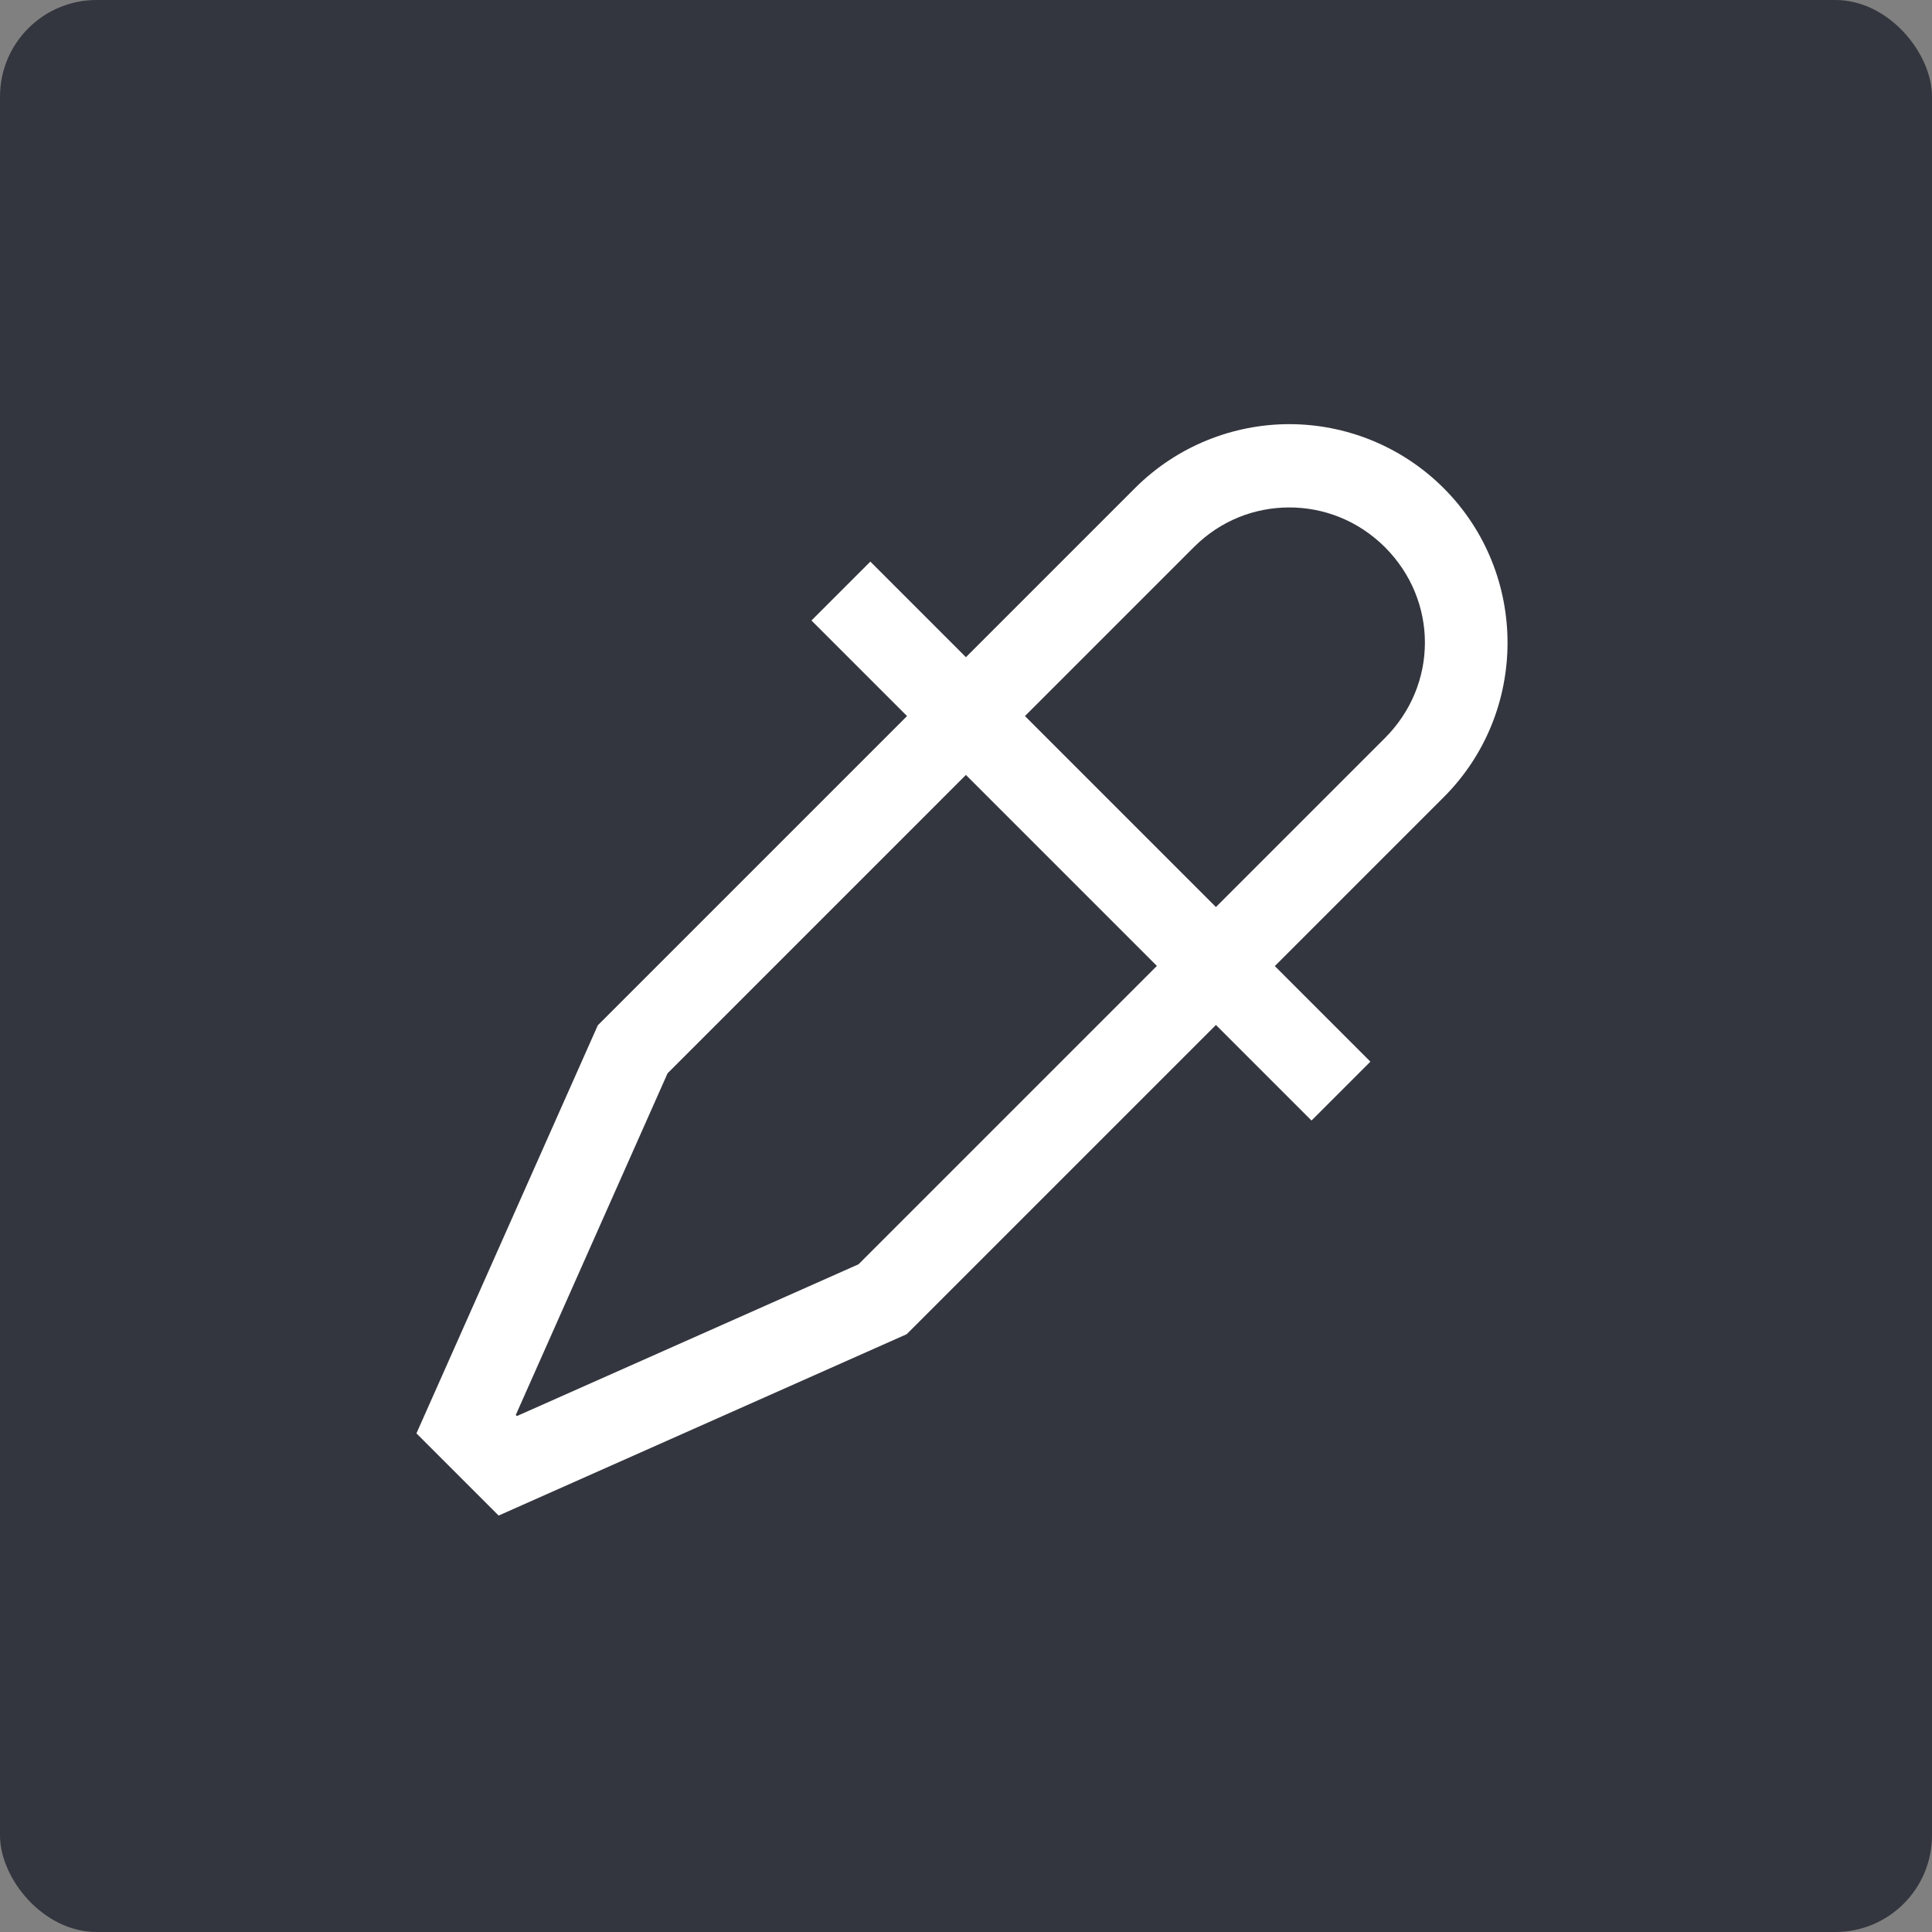 <svg xmlns="http://www.w3.org/2000/svg" xmlns:xlink="http://www.w3.org/1999/xlink" width="1200" height="1200" viewBox="0 0 1200 1200"><rect x="0" y="0" width="1200" height="1200" fill="#808080" stroke="none"/><rect width="100%" height="100%" fill="#33363e" rx="60" ry="60"></rect><g transform="translate(600 600) scale(0.69 0.69) rotate(0) translate(-600 -600)" style="fill:#ffffff"><svg fill="#ffffff" xmlns:dc="http://purl.org/dc/elements/1.1/" xmlns:cc="http://creativecommons.org/ns#" xmlns:rdf="http://www.w3.org/1999/02/22-rdf-syntax-ns#" xmlns:svg="http://www.w3.org/2000/svg" xmlns="http://www.w3.org/2000/svg" xmlns:sodipodi="http://sodipodi.sourceforge.net/DTD/sodipodi-0.dtd" xmlns:inkscape="http://www.inkscape.org/namespaces/inkscape" viewBox="0 0 8.467 8.467" version="1.1" x="0px" y="0px"><g transform="translate(0,-288.533)"><path style="color:#000000;font-style:normal;font-variant:normal;font-weight:normal;font-stretch:normal;font-size:medium;line-height:normal;font-family:sans-serif;font-variant-ligatures:normal;font-variant-position:normal;font-variant-caps:normal;font-variant-numeric:normal;font-variant-alternates:normal;font-feature-settings:normal;text-indent:0;text-align:start;text-decoration:none;text-decoration-line:none;text-decoration-style:solid;text-decoration-color:#000000;letter-spacing:normal;word-spacing:normal;text-transform:none;writing-mode:lr-tb;direction:ltr;text-orientation:mixed;dominant-baseline:auto;baseline-shift:baseline;text-anchor:start;white-space:normal;shape-padding:0;clip-rule:nonzero;display:inline;overflow:visible;visibility:visible;opacity:1;isolation:auto;mix-blend-mode:normal;color-interpolation:sRGB;color-interpolation-filters:linearRGB;solid-color:#000000;solid-opacity:1;vector-effect:none;fill:#ffffff;fill-opacity:1;fill-rule:nonzero;stroke:none;stroke-width:0.529;stroke-linecap:butt;stroke-linejoin:miter;stroke-miterlimit:4;stroke-dasharray:none;stroke-dashoffset:0;stroke-opacity:1;color-rendering:auto;image-rendering:auto;shape-rendering:auto;text-rendering:auto;enable-background:accumulate" d="m 6.287,289.325 c -0.354,0 -0.711,0.137 -0.981,0.407 l -1.073,1.073 -0.607,-0.607 -0.374,0.374 0.607,0.607 -1.964,1.964 -1.152,2.592 0.522,0.522 2.592,-1.152 1.964,-1.964 0.607,0.607 0.374,-0.374 -0.607,-0.607 1.073,-1.073 c 0.54,-0.54 0.54,-1.421 0,-1.962 C 6.998,289.462 6.641,289.325 6.287,289.325 Z m 0,0.529 c 0.219,0 0.437,0.083 0.607,0.252 0.339,0.339 0.339,0.874 0,1.213 l -1.073,1.073 -1.213,-1.213 1.073,-1.073 c 0.17,-0.17 0.387,-0.252 0.607,-0.252 z m -2.054,1.699 1.213,1.213 -1.895,1.895 -2.17,0.964 -0.007,-0.007 0.964,-2.17 z"></path></g></svg></g></svg>